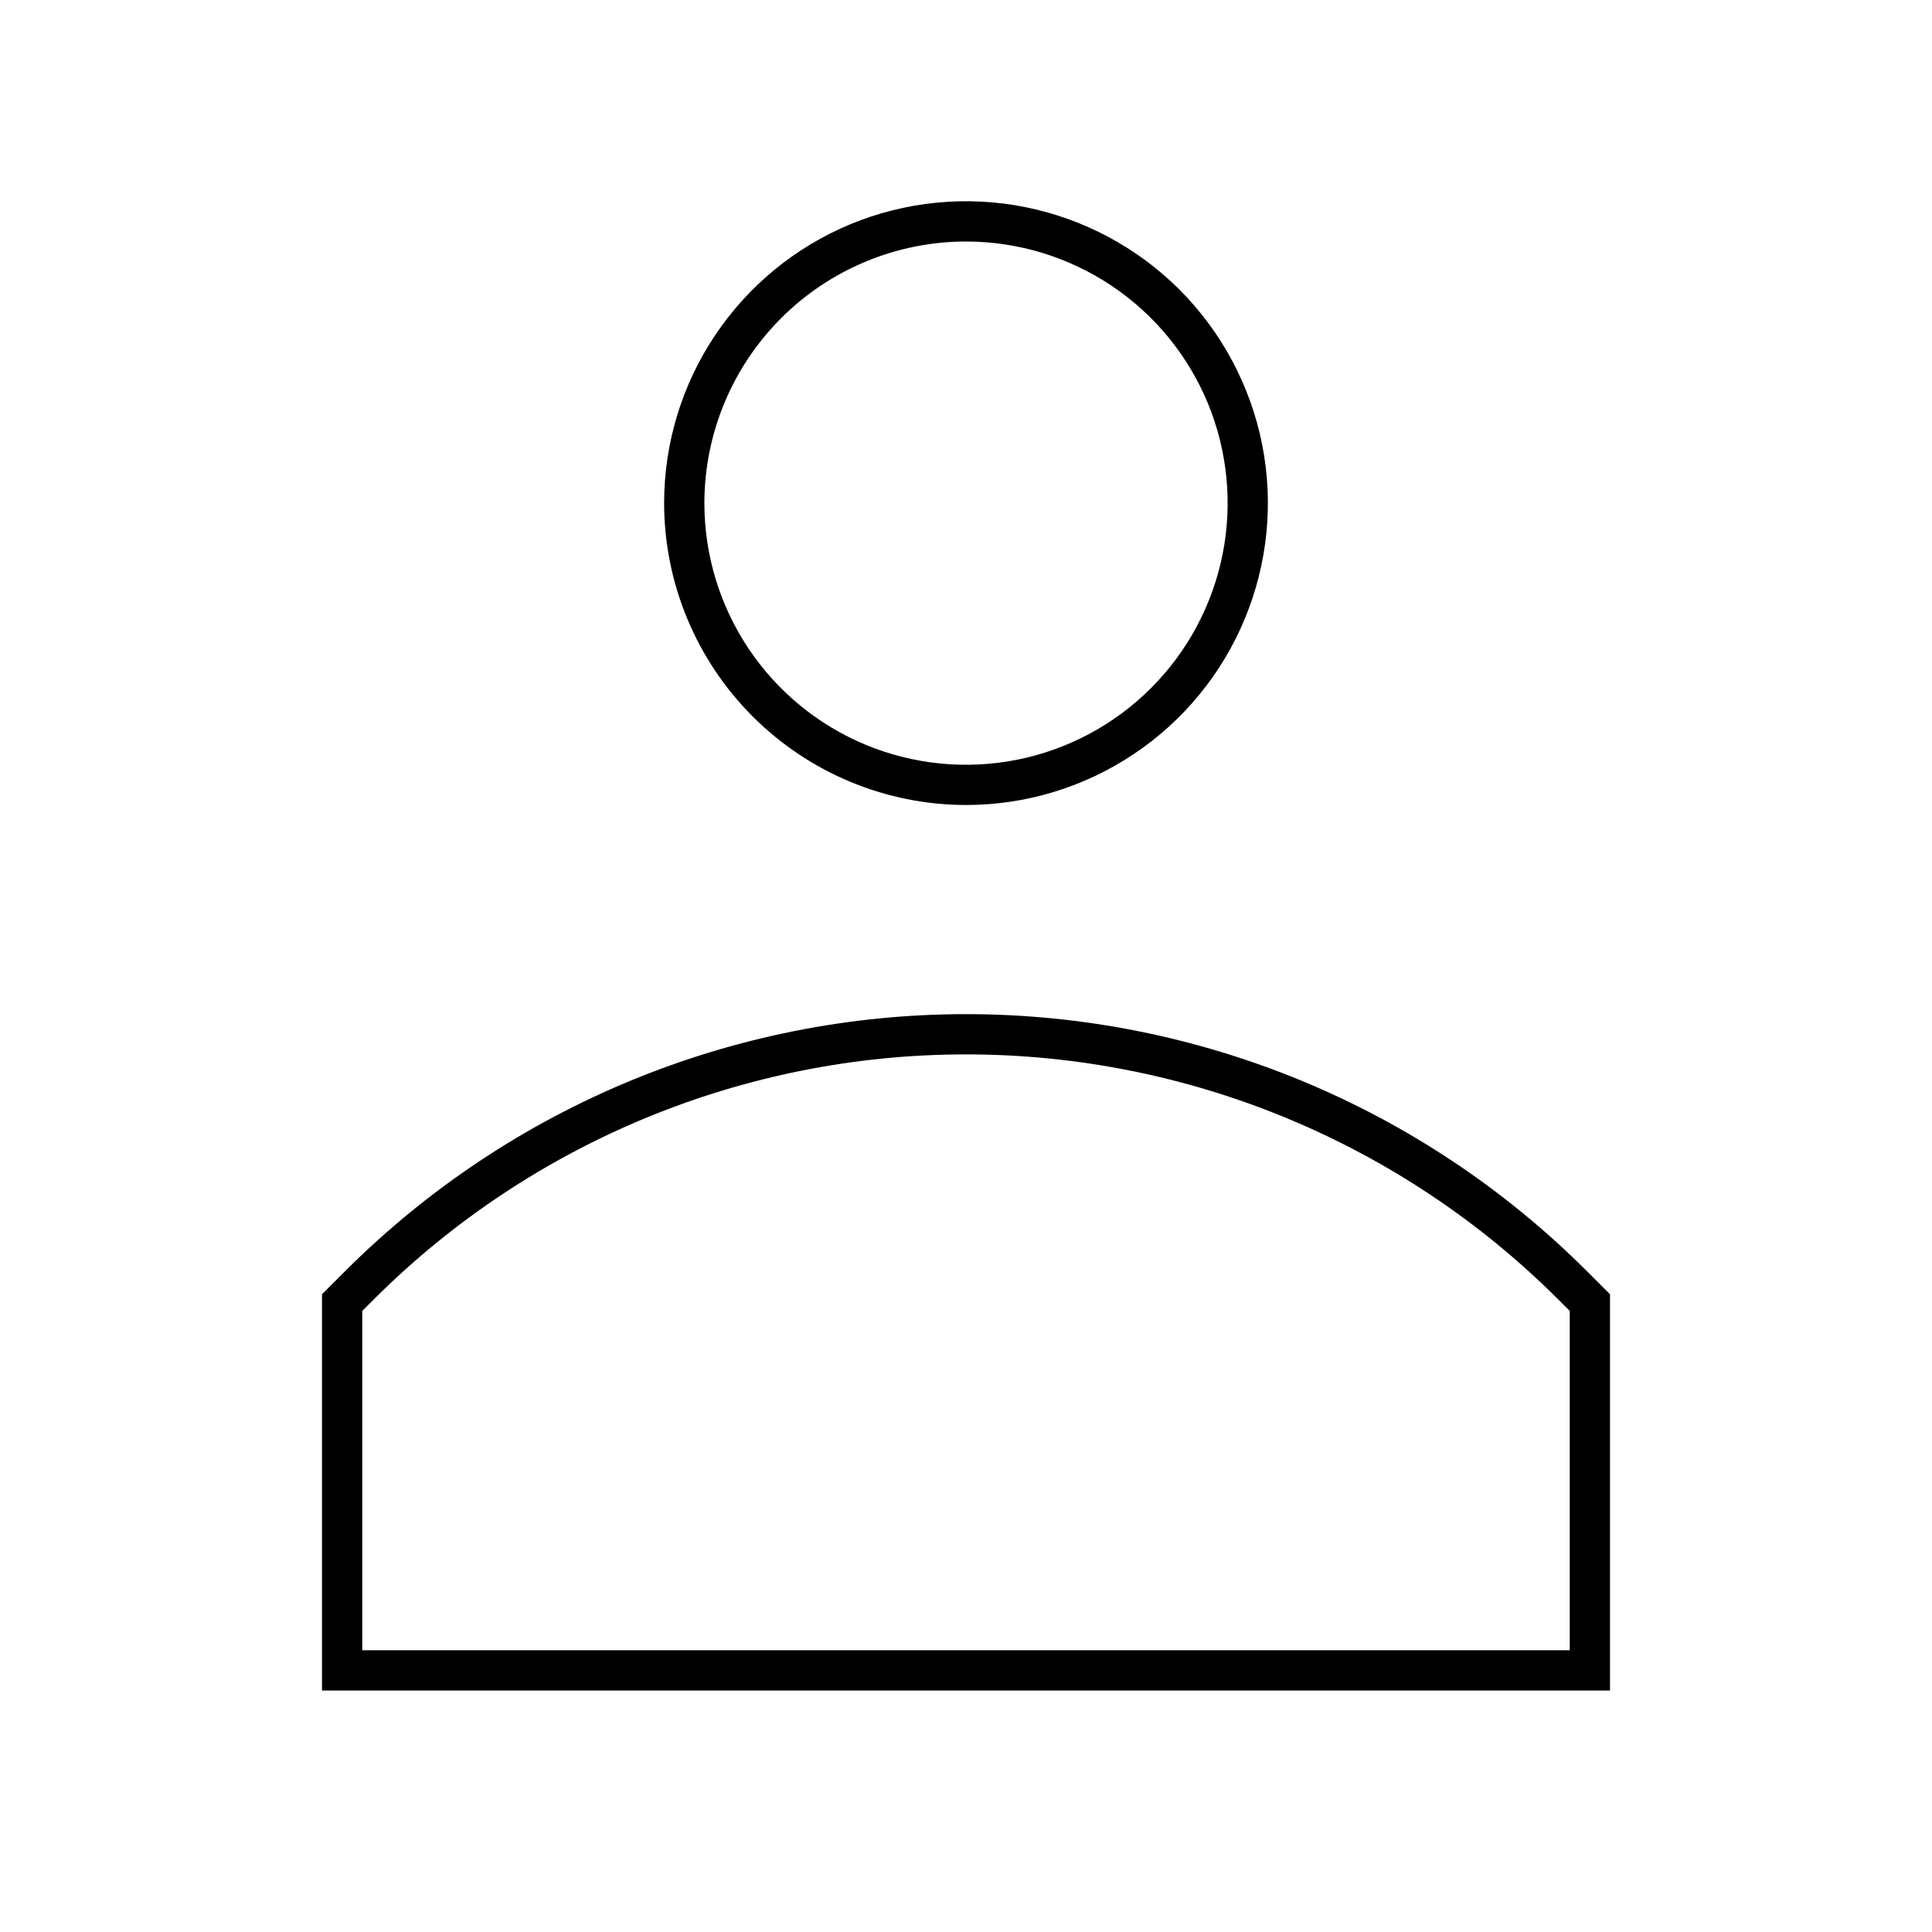 <svg width="24" height="24" viewBox="0 0 24 24" fill="none" xmlns="http://www.w3.org/2000/svg">
<path d="M12 10C12.742 10 13.467 9.78 14.083 9.368C14.7 8.956 15.181 8.37 15.464 7.685C15.748 7 15.823 6.246 15.678 5.518C15.533 4.791 15.176 4.123 14.652 3.598C14.127 3.074 13.459 2.717 12.732 2.572C12.004 2.427 11.25 2.502 10.565 2.785C9.88 3.069 9.294 3.55 8.882 4.167C8.47 4.783 8.25 5.508 8.25 6.25C8.251 7.244 8.647 8.197 9.35 8.9C10.053 9.603 11.006 9.999 12 10ZM12 3C12.643 3 13.271 3.191 13.806 3.548C14.34 3.905 14.757 4.412 15.003 5.006C15.249 5.6 15.313 6.254 15.188 6.884C15.062 7.514 14.753 8.094 14.298 8.548C13.844 9.003 13.264 9.312 12.634 9.438C12.004 9.563 11.35 9.499 10.756 9.253C10.162 9.007 9.655 8.59 9.298 8.056C8.941 7.521 8.75 6.893 8.75 6.25C8.751 5.388 9.094 4.562 9.703 3.953C10.312 3.344 11.138 3.001 12 3ZM19.707 15.785C17.662 13.744 14.89 12.598 12 12.598C9.11 12.598 6.339 13.744 4.293 15.785L4 16.078V21H20V16.078L19.707 15.785ZM19.5 20.5H4.5V16.285L4.646 16.139C6.598 14.191 9.243 13.098 12 13.098C14.757 13.098 17.402 14.191 19.354 16.139L19.5 16.285V20.5Z" fill="black"/>
</svg>
